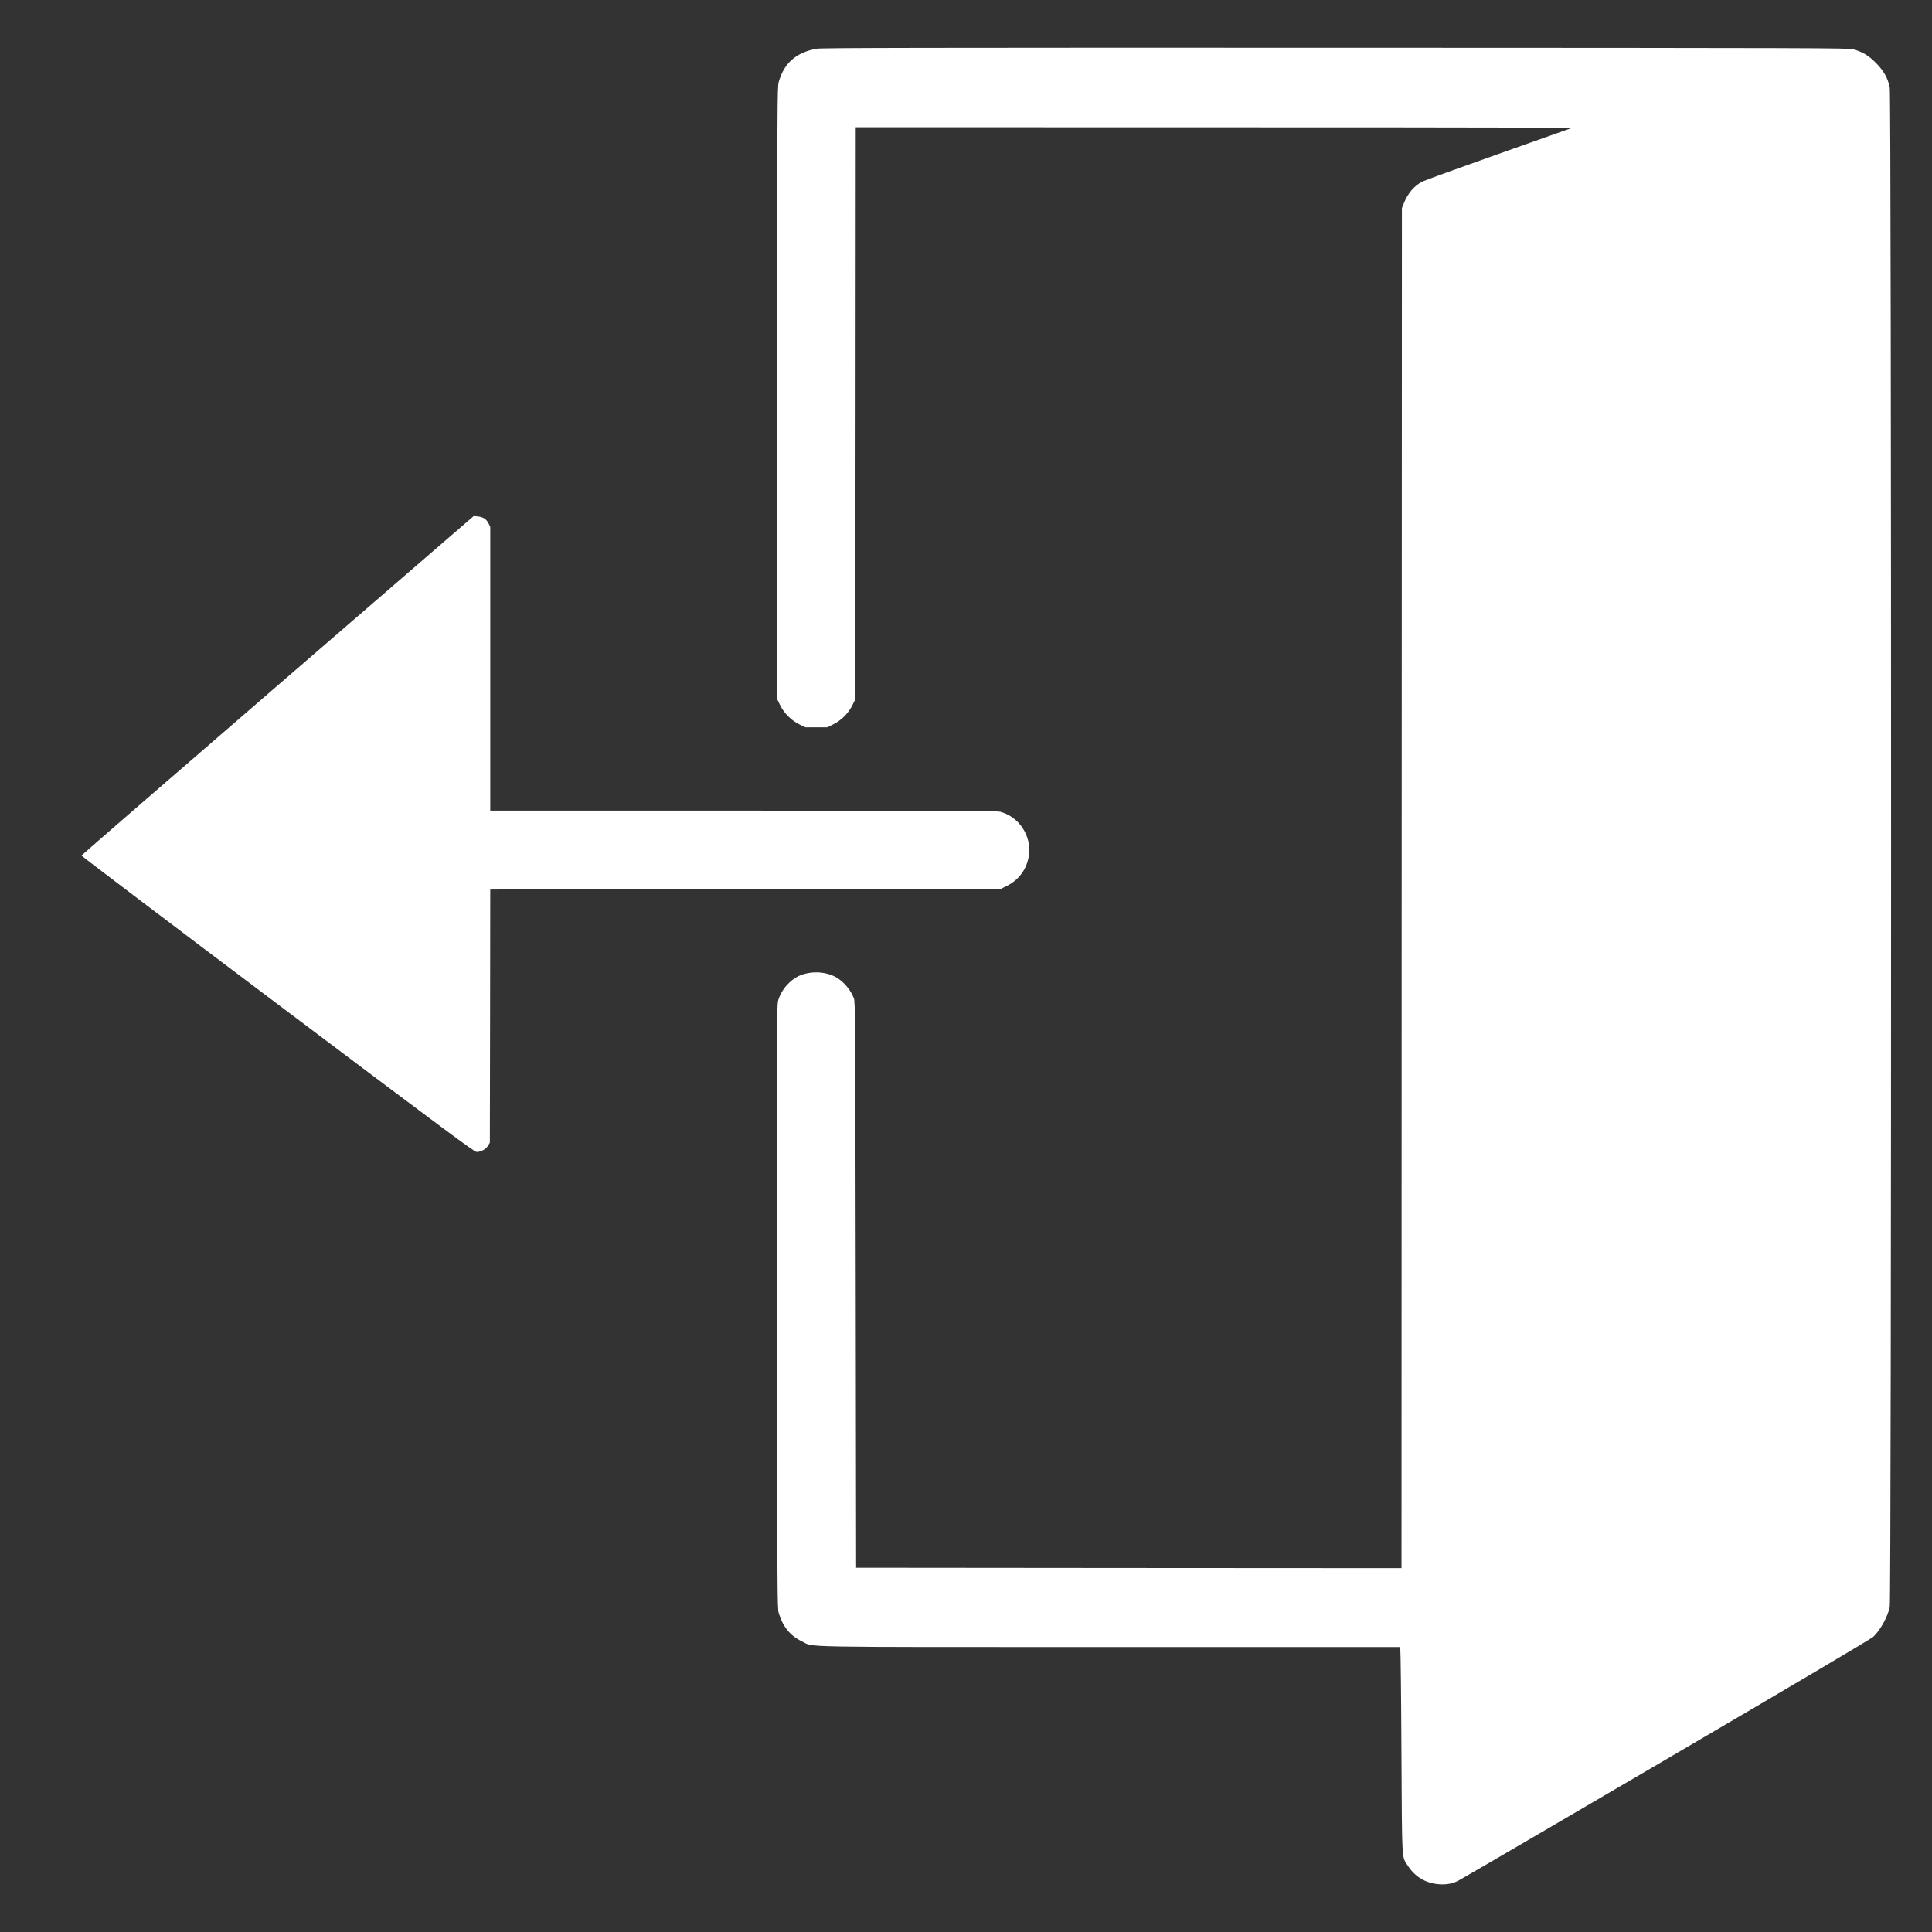 <?xml version="1.0" encoding="UTF-8" standalone="no"?>
<svg
   xmlns:dc="http://purl.org/dc/elements/1.1/"
   xmlns:cc="http://creativecommons.org/ns#"
   xmlns:rdf="http://www.w3.org/1999/02/22-rdf-syntax-ns#"
   xmlns:svg="http://www.w3.org/2000/svg"
   xmlns="http://www.w3.org/2000/svg"
   xmlns:sodipodi="http://sodipodi.sourceforge.net/DTD/sodipodi-0.dtd"
   xmlns:inkscape="http://www.inkscape.org/namespaces/inkscape"
   inkscape:version="1.0 (4035a4fb49, 2020-05-01)"
   sodipodi:docname="leave.svg"
   id="svg869"
   preserveAspectRatio="xMidYMid meet"
   viewBox="0 0 2400 2400"
   height="25pt"
   width="25pt"
   version="1.0">
  <rect x="0" y="0" width="2400" height="2400" fill="#333333" stroke="none"/>
  <defs
     id="defs873" />
  <sodipodi:namedview
     inkscape:current-layer="svg869"
     inkscape:window-maximized="1"
     inkscape:window-y="-9"
     inkscape:window-x="-9"
     inkscape:cy="1600"
     inkscape:cx="1600"
     inkscape:zoom="0.270625"
     showgrid="false"
     id="namedview871"
     inkscape:window-height="1001"
     inkscape:window-width="1920"
     inkscape:pageshadow="2"
     inkscape:pageopacity="0"
     guidetolerance="10"
     gridtolerance="10"
     objecttolerance="10"
     borderopacity="1"
     bordercolor="#666666"
     pagecolor="#ffffff" />
  <g
     style="fill:#ffffff;fill-opacity:1"
     id="g867"
     stroke="none"
     fill="#000000"
     transform="translate(0,2400) scale(0.1,-0.1)">
    <path
       style="fill:#ffffff;fill-opacity:1"
       id="path863"
       d="M10144 23395 c-255 -46 -406 -180 -471 -416 -17 -61 -18 -256 -18 -3865 l0 -3800 37 -76 c50 -100 137 -186 237 -236 l75 -37 136 0 136 0 75 37 c100 50 187 136 237 236 l37 76 3 3553 2 3553 4458 -1 c3694 0 4451 -3 4422 -14 -19 -7 -429 -152 -912 -323 -482 -171 -899 -322 -928 -337 -101 -51 -181 -145 -231 -270 l-24 -60 -3 -8448 -2 -8447 -3388 2 -3387 3 -5 3515 c-5 3342 -6 3517 -23 3560 -40 101 -117 195 -206 251 -145 93 -377 93 -522 1 -98 -63 -177 -165 -210 -272 -19 -64 -19 -107 -17 -3810 3 -3550 4 -3748 21 -3805 50 -171 144 -286 289 -355 161 -76 -175 -70 3831 -70 l3595 0 7 -27 c4 -16 11 -590 14 -1278 8 -1396 2 -1292 79 -1411 86 -132 208 -209 359 -228 102 -12 187 0 264 39 30 14 1192 693 2582 1507 1571 920 2546 1497 2576 1524 85 77 180 247 206 371 22 104 22 18773 0 18878 -25 118 -76 208 -174 306 -91 91 -159 132 -276 166 -57 17 -366 18 -6435 20 -5189 1 -6388 -1 -6446 -12z" />
    <path
       style="fill:#ffffff;fill-opacity:1"
       id="path865"
       d="M3450 15486 c-1339 -1157 -2436 -2108 -2438 -2114 -1 -5 1095 -836 2437 -1846 2109 -1587 2444 -1836 2473 -1836 53 1 112 33 139 76 l24 39 3 1572 2 1573 3168 2 3168 3 80 39 c152 76 250 210 275 378 36 242 -121 482 -356 544 -41 11 -601 14 -3192 14 l-3143 0 0 1763 0 1763 -22 44 c-27 53 -68 79 -135 85 l-48 5 -2435 -2104z" />
  </g>
</svg>
